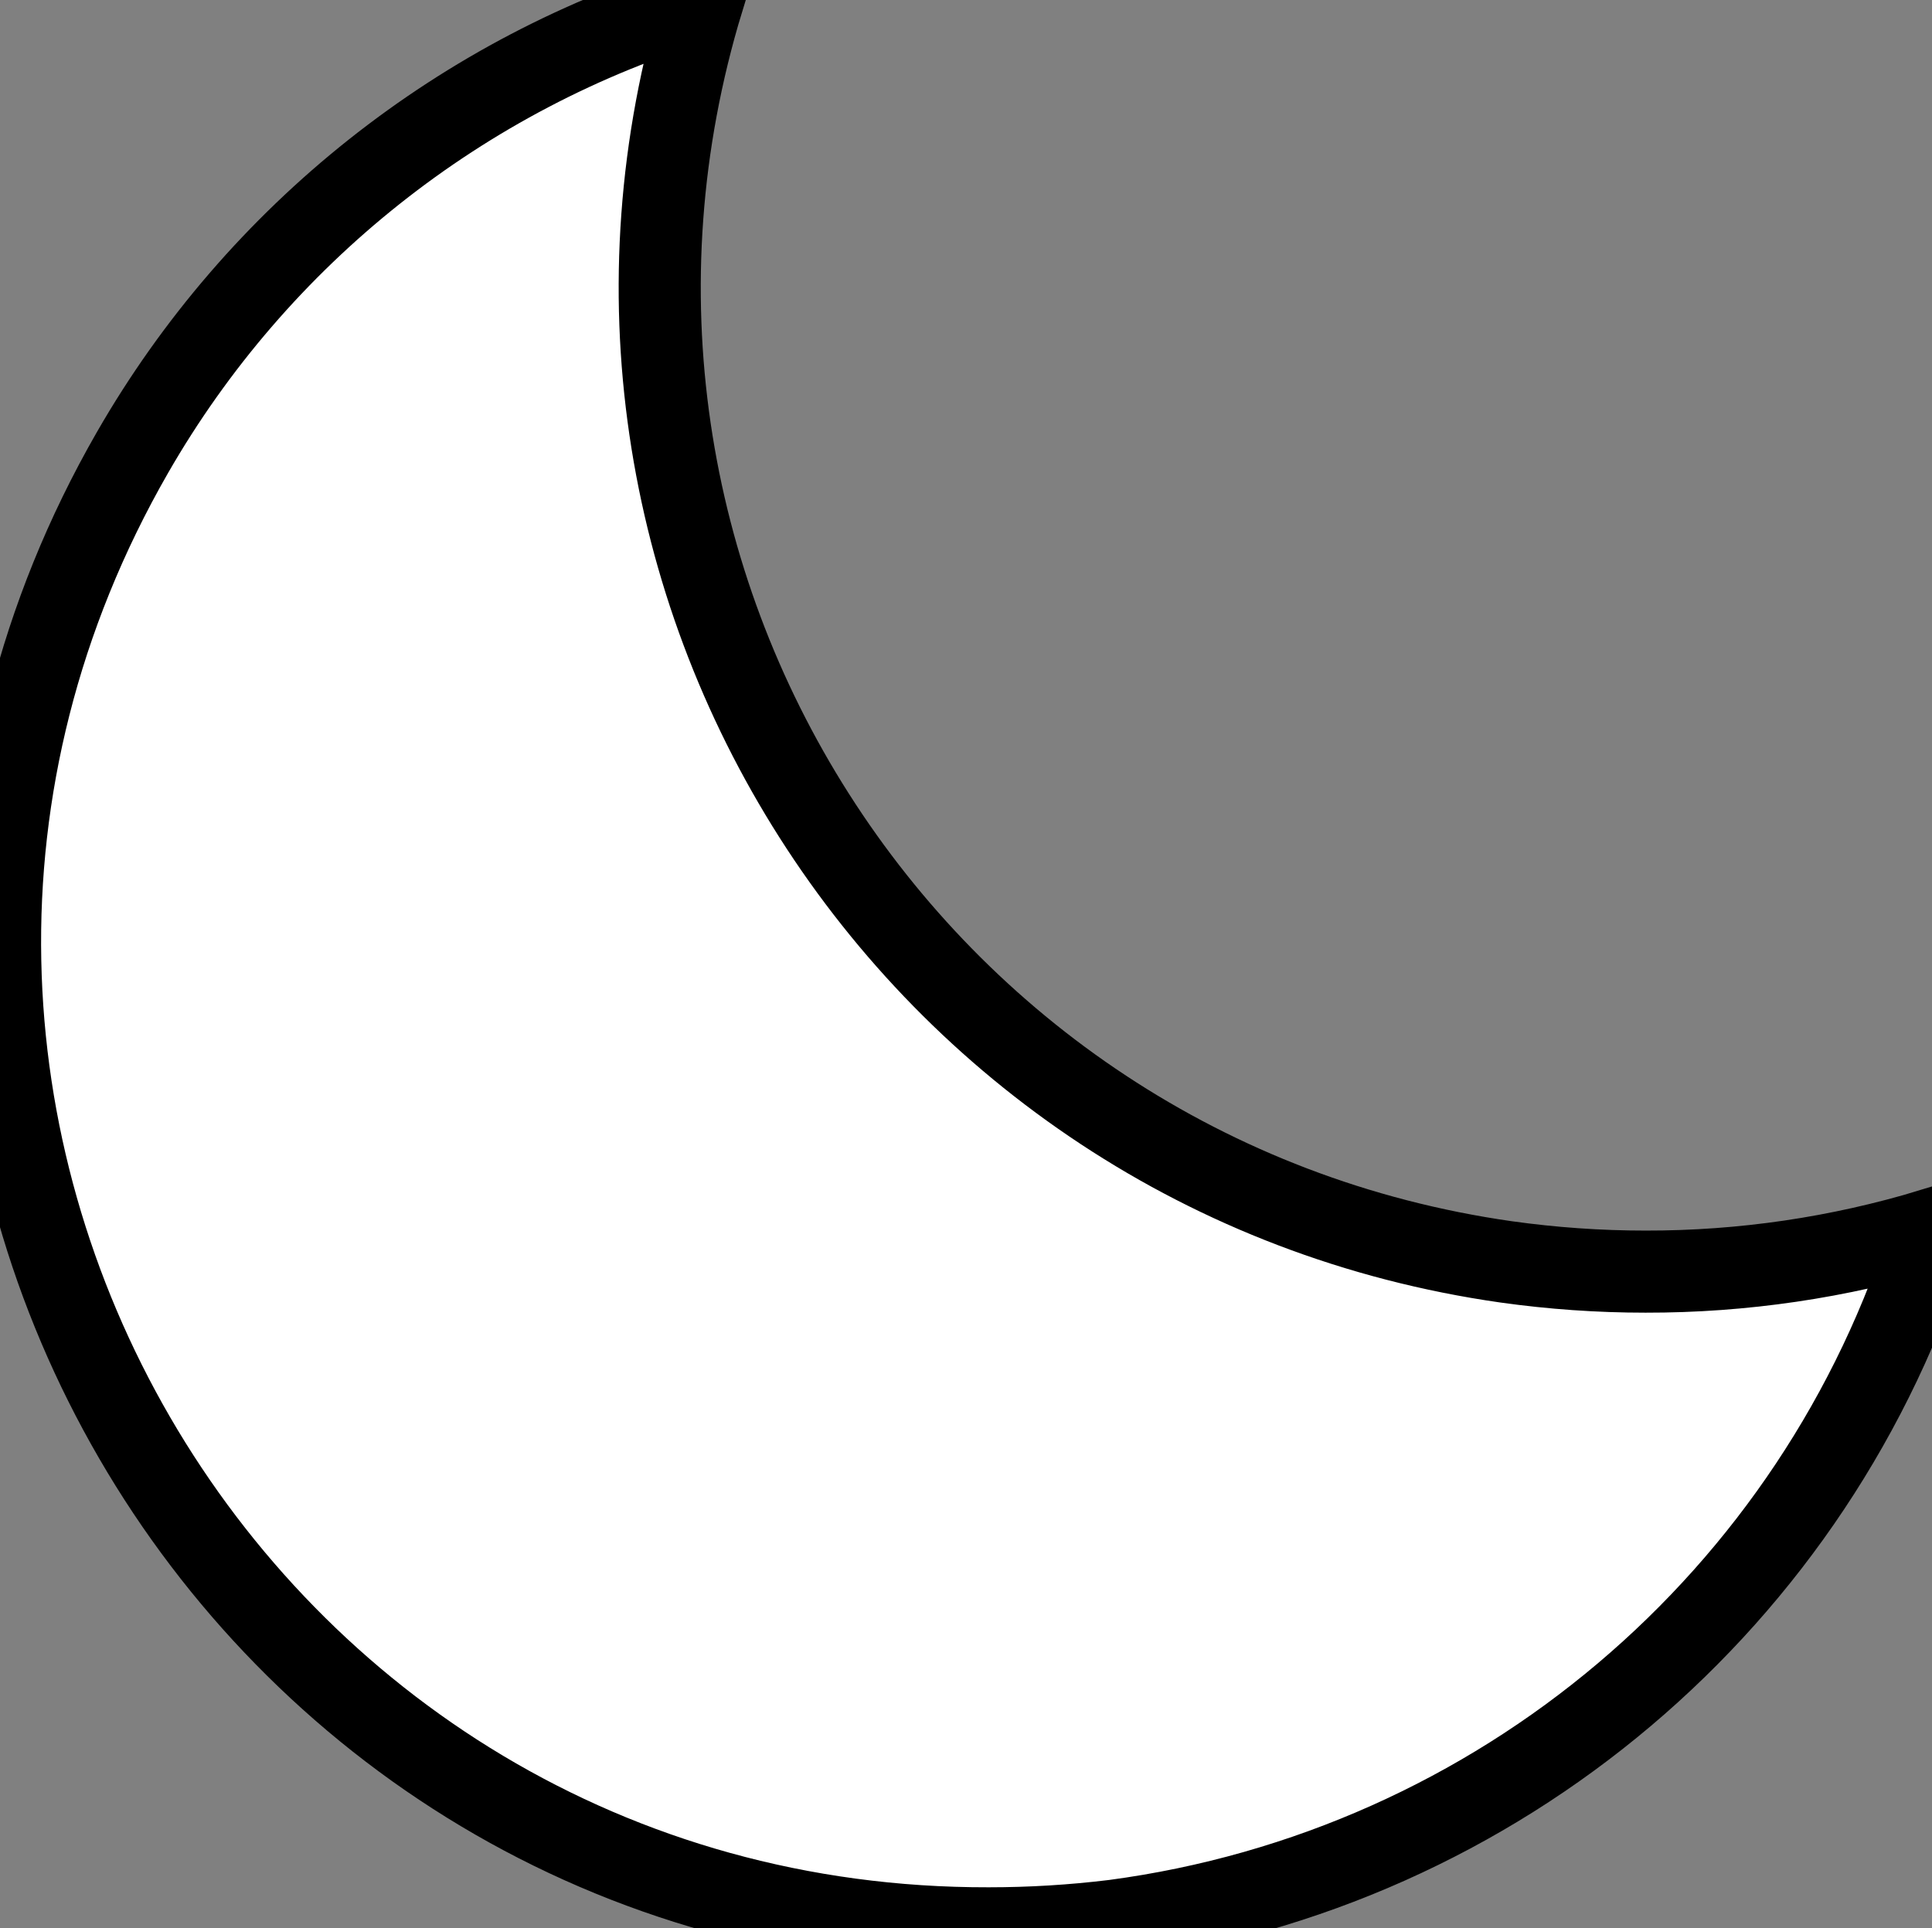 <?xml version="1.0" encoding="utf-8"?>
<svg viewBox="235.342 200.525 23.534 23.491" xmlns="http://www.w3.org/2000/svg">
  <rect x="235.342" y="200.525" width="23.534" height="23.491" fill="#808080" stroke="none"/>
  <path style="stroke: rgb(0, 0, 0); fill: rgb(255, 255, 255);" d="M -79.379 49.109 C -83.98 57.119 -78.185 67.107 -68.947 67.086 C -68.437 67.086 -67.927 67.055 -67.42 66.993 C -62.741 66.37 -58.851 63.082 -57.457 58.572 C -58.589 58.915 -59.765 59.088 -60.947 59.086 C -61.516 59.086 -62.084 59.046 -62.647 58.967 C -69.932 57.927 -74.573 50.635 -72.431 43.595 C -75.366 44.479 -77.852 46.451 -79.379 49.109 Z" transform="matrix(1, 0, 0, 1, 316.334, 156.93)"/>
</svg>